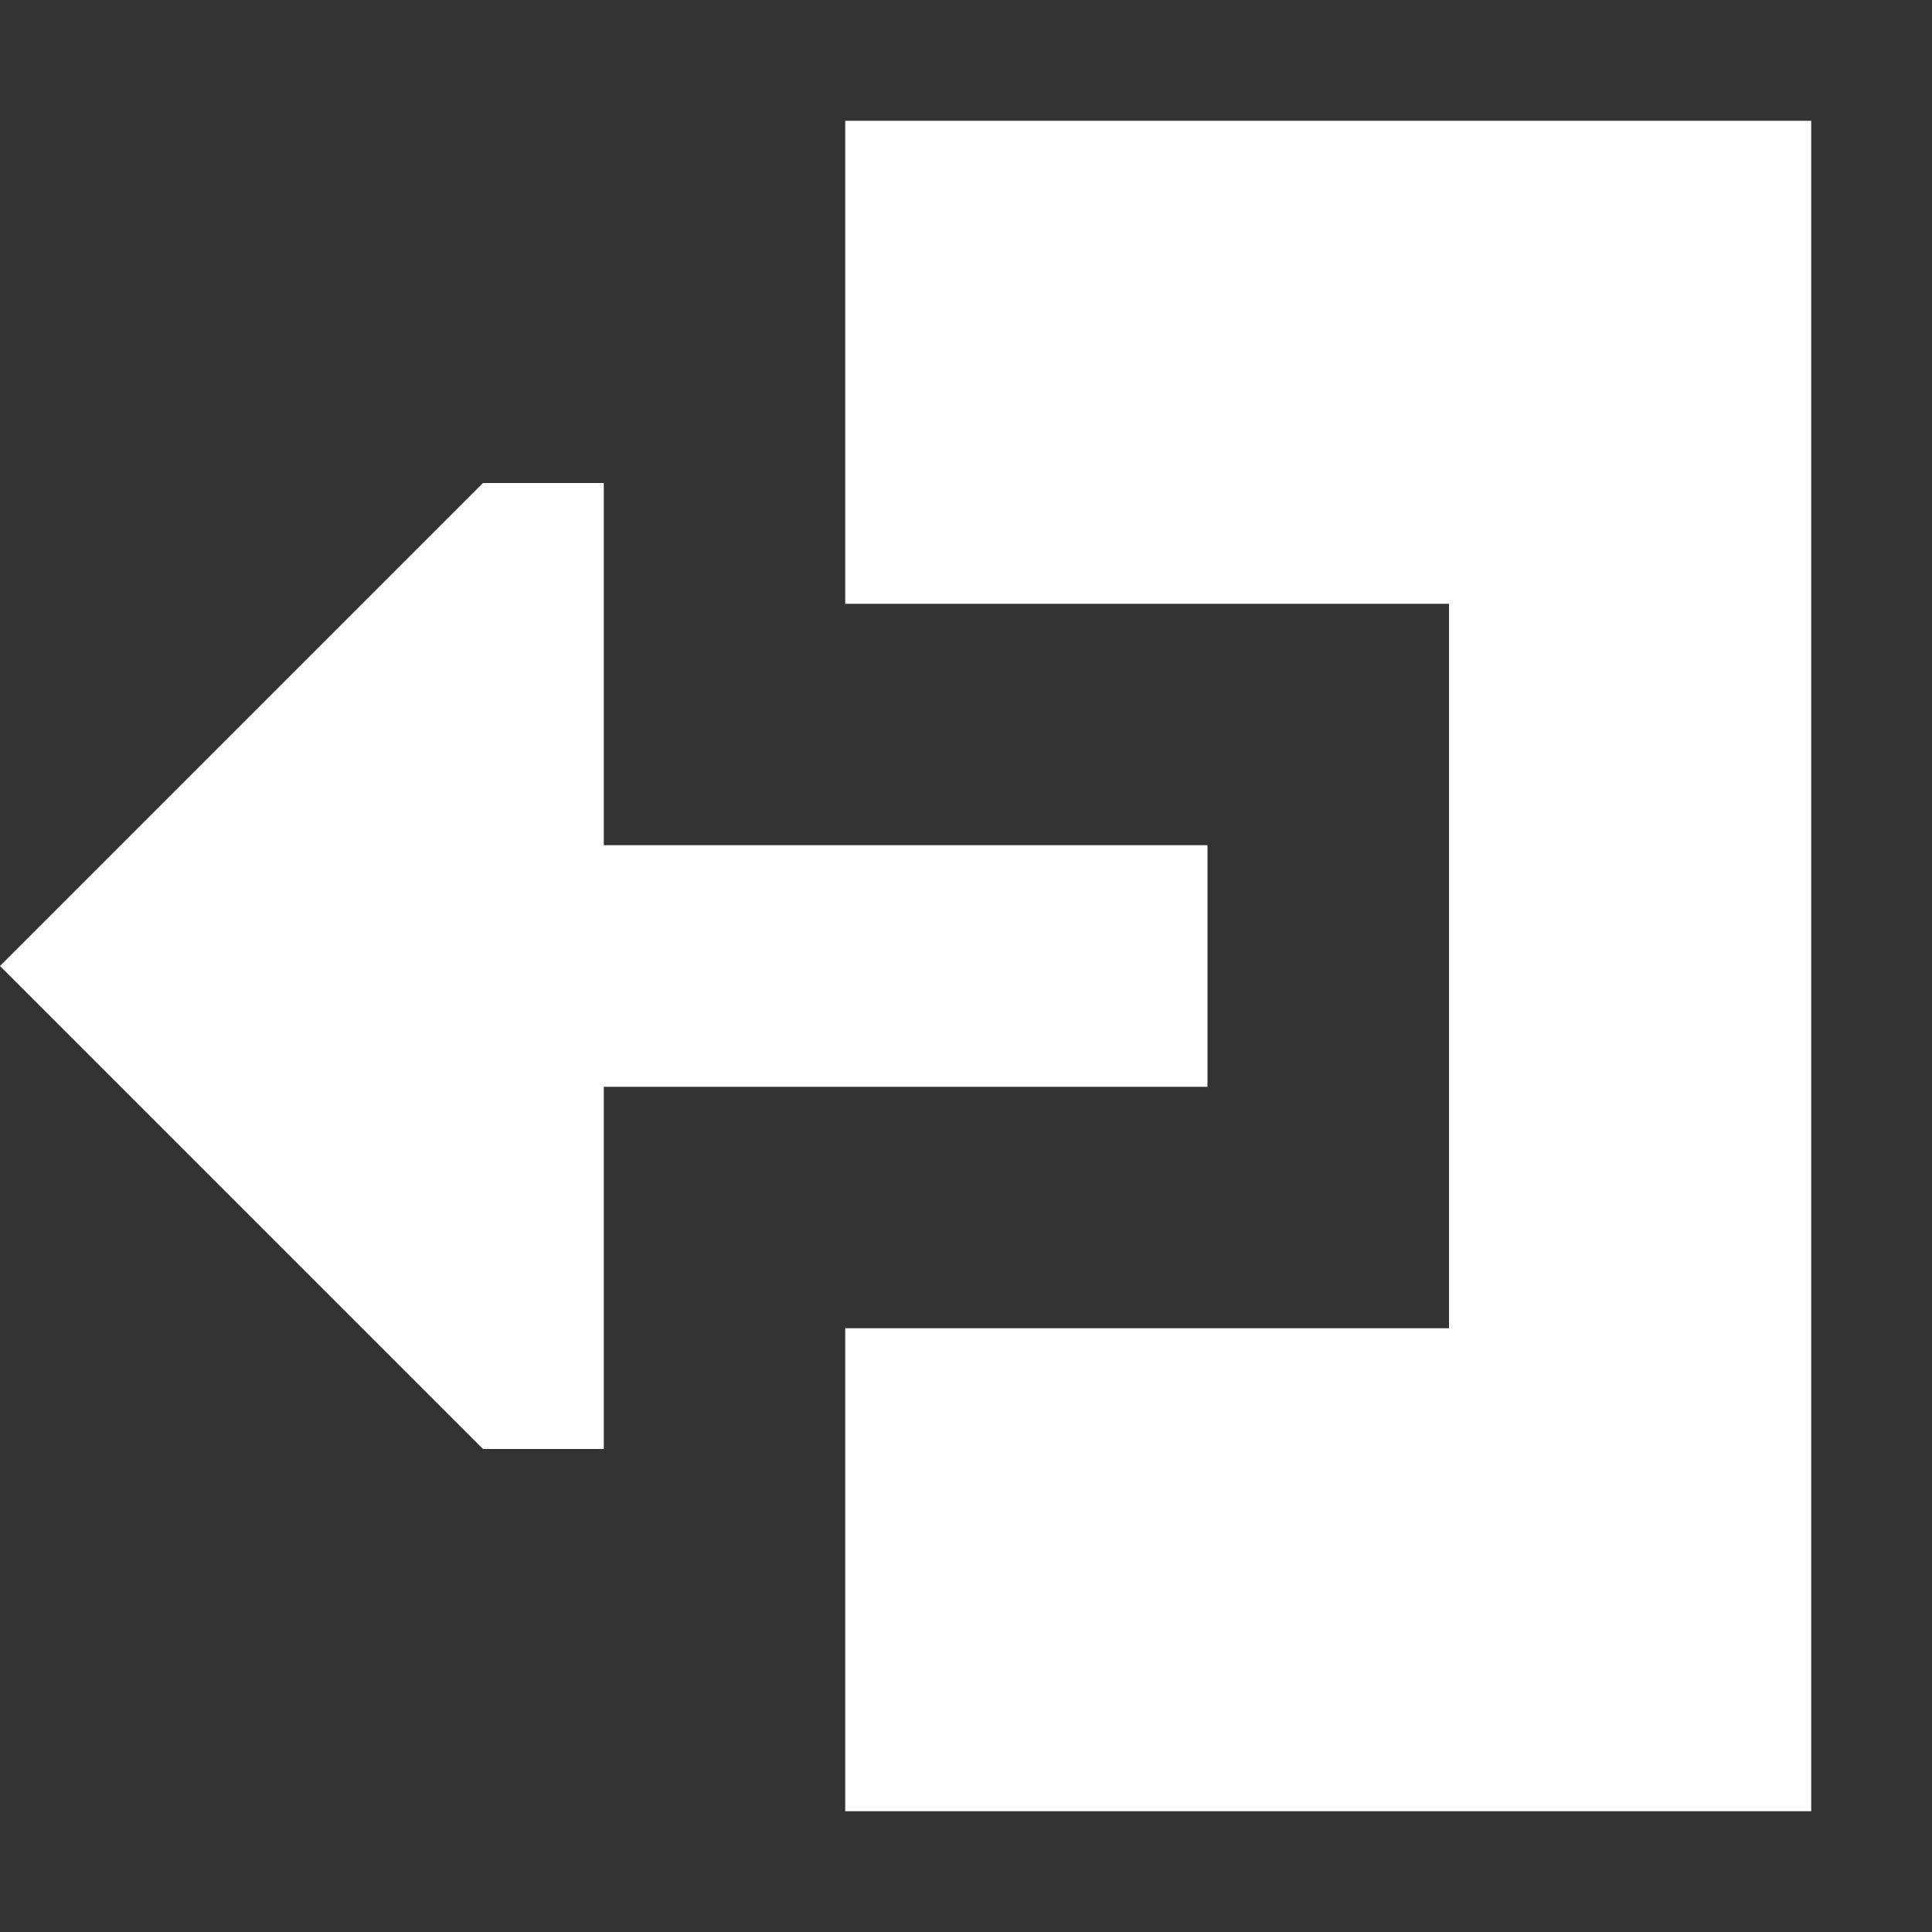 <svg width="23" height="23" viewBox="0 0 23 23" fill="none" xmlns="http://www.w3.org/2000/svg">
<rect x="0" y="0" width="23" height="23" fill="#333333" stroke="none"/>
<path d="M21.562 1.438H10.062V7.188H17.25V15.812H10.062V21.562H21.562V1.438Z" fill="white"/>
<path d="M7.188 10.062V5.75H5.75L0 11.5L5.75 17.25H7.188V12.938H14.375V10.062H7.188Z" fill="white"/>
</svg>
